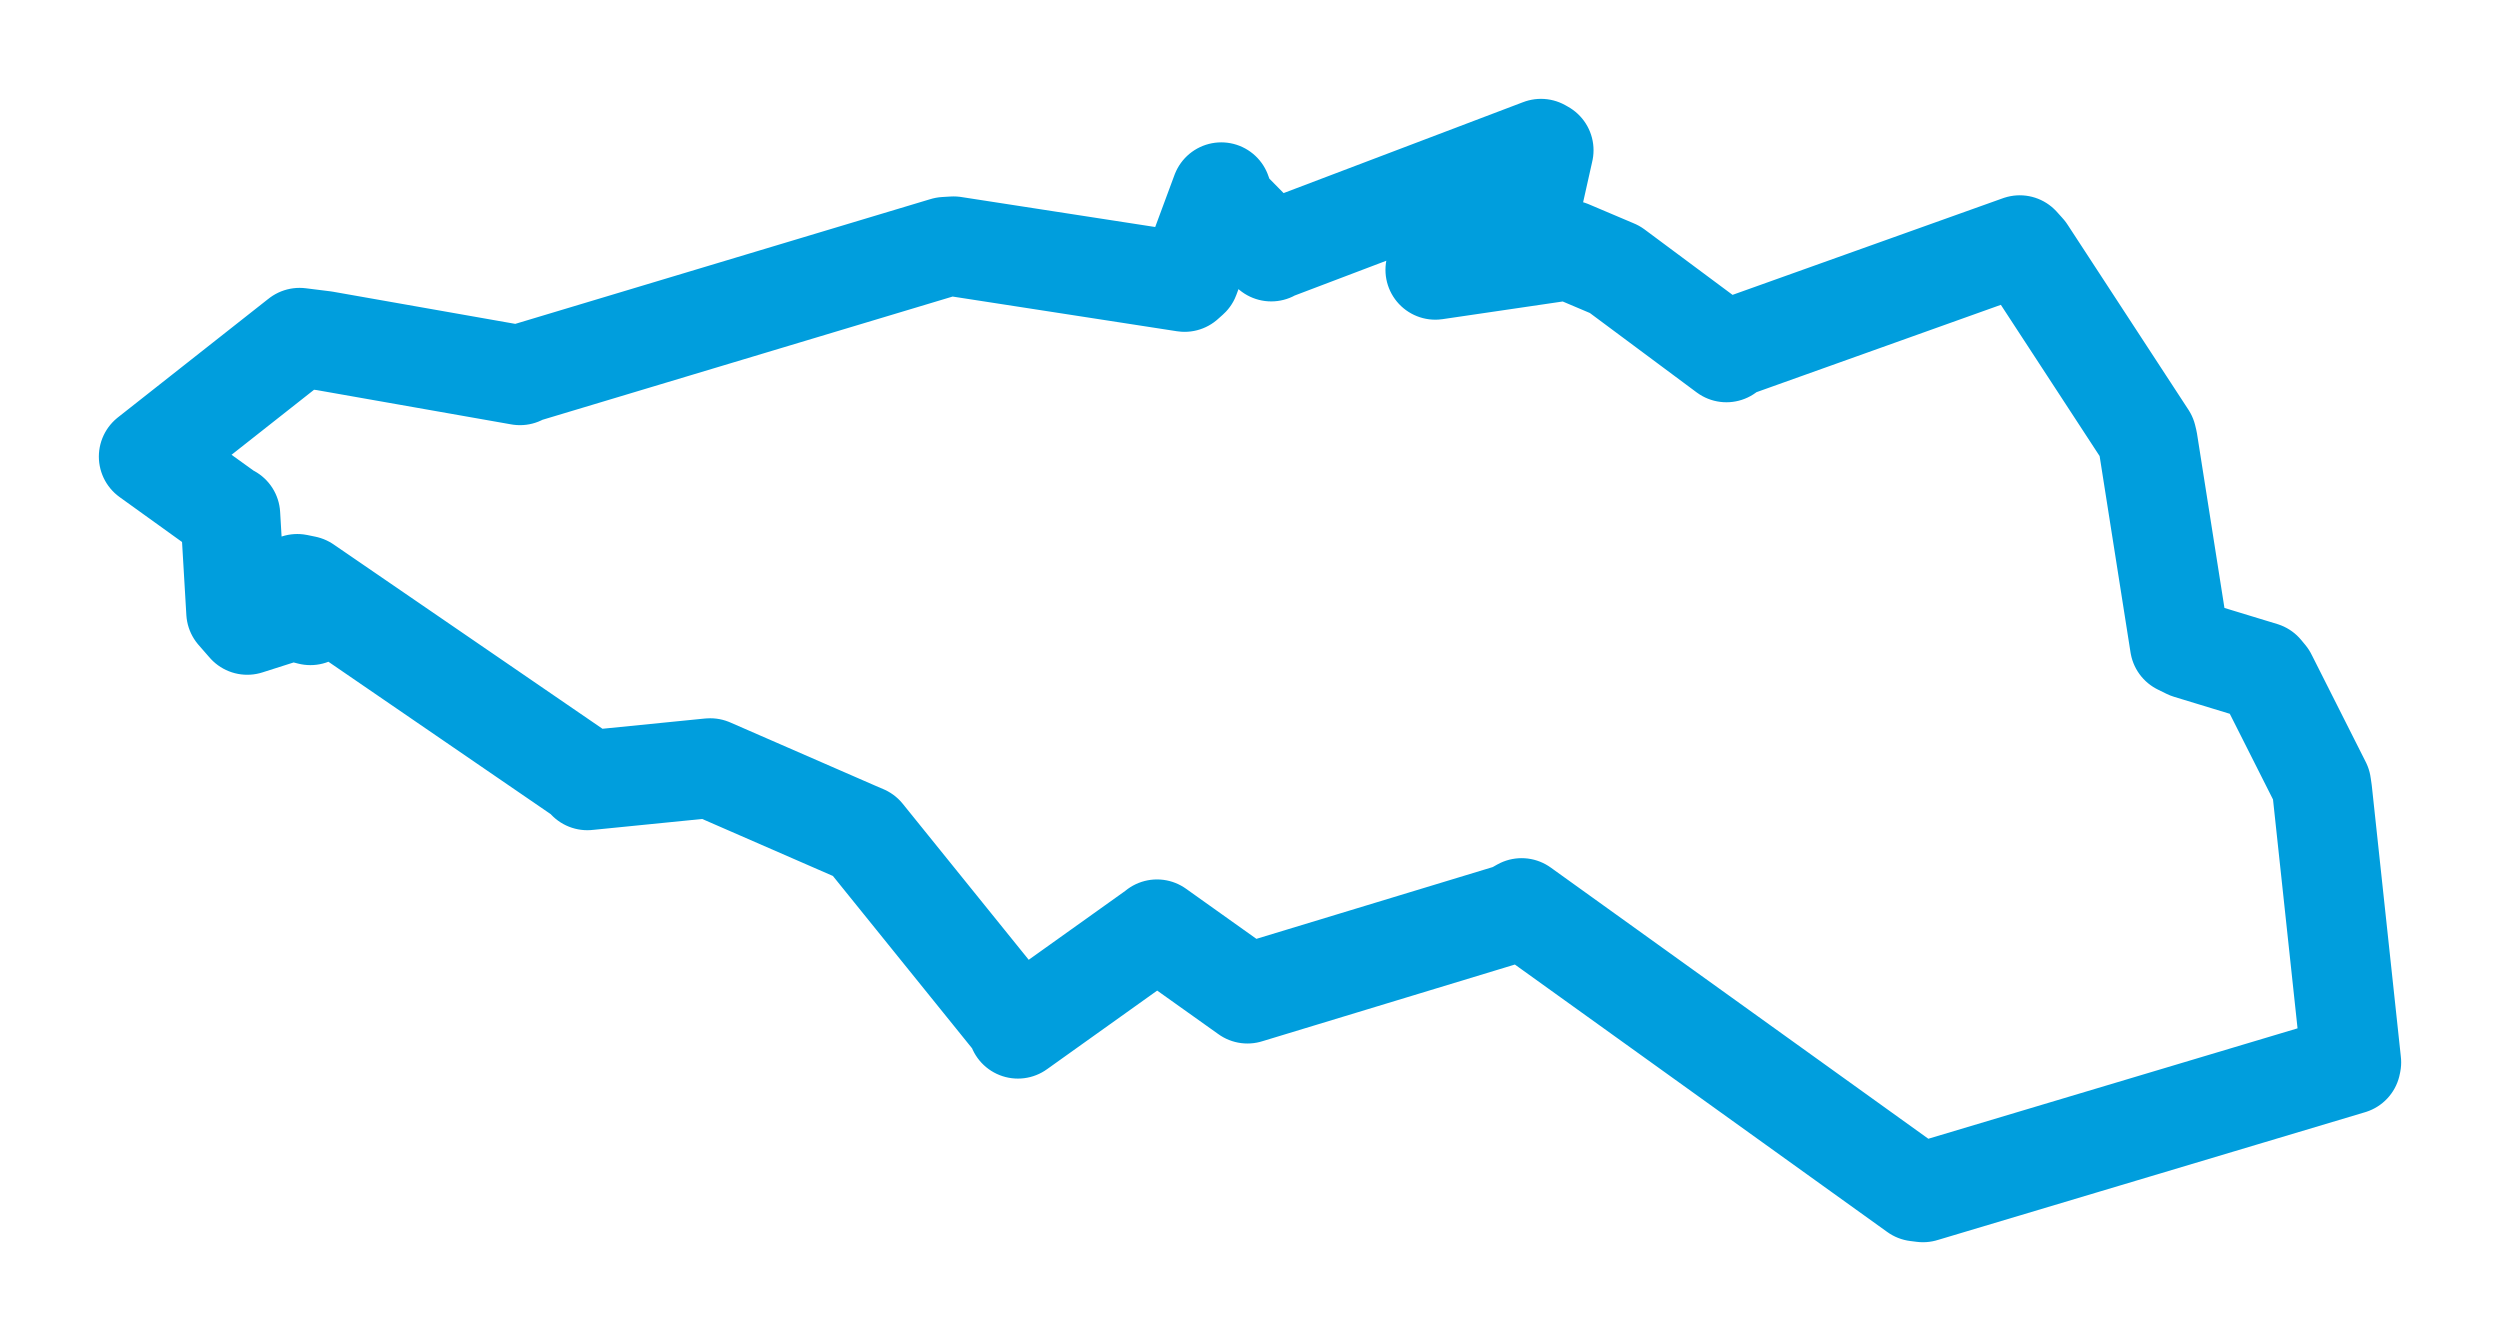 <svg viewBox="0 0 135.393 72.629" width="135.393" height="72.629" xmlns="http://www.w3.org/2000/svg">
  <title>Ústí nad Orlicí, okres Ústí nad Orlicí, Pardubický kraj, Severovýchod, Česko</title>
  <desc>Geojson of Ústí nad Orlicí, okres Ústí nad Orlicí, Pardubický kraj, Severovýchod, Česko</desc>
  <polygon points="8.053,24.728 12.361,27.827 12.476,27.877 12.787,33.152 13.391,33.844 15.819,33.07 16.81,33.322 16.101,31.62 16.539,31.71 31.637,42.061 31.809,42.262 38.398,41.604 38.467,41.599 46.345,45.034 46.788,45.224 55.07,55.481 55.127,55.714 62.657,50.34 62.661,50.327 67.519,53.786 67.558,53.814 81.914,49.454 82.406,49.175 103.787,64.531 104.144,64.576 127.318,57.646 127.341,57.534 125.767,42.85 125.714,42.486 122.771,36.651 122.545,36.379 118.528,35.155 118.051,34.92 116.317,23.902 116.261,23.669 109.709,13.636 109.385,13.276 93.791,18.85 93.498,19.086 87.454,14.592 84.989,13.547 78.291,14.532 77.732,14.614 82.024,13.112 82.592,12.645 83.602,8.136 83.455,8.053 68.979,13.549 68.847,13.624 66.403,11.144 66.14,10.409 64.428,15.028 64.154,15.272 51.644,13.337 51.181,13.365 28.168,20.28 28.161,20.326 17.557,18.456 16.223,18.29 8.053,24.728" stroke="#009edd" stroke-width="5.399px" fill="none" stroke-linejoin="round" vector-effect="non-scaling-stroke"></polygon>
</svg>